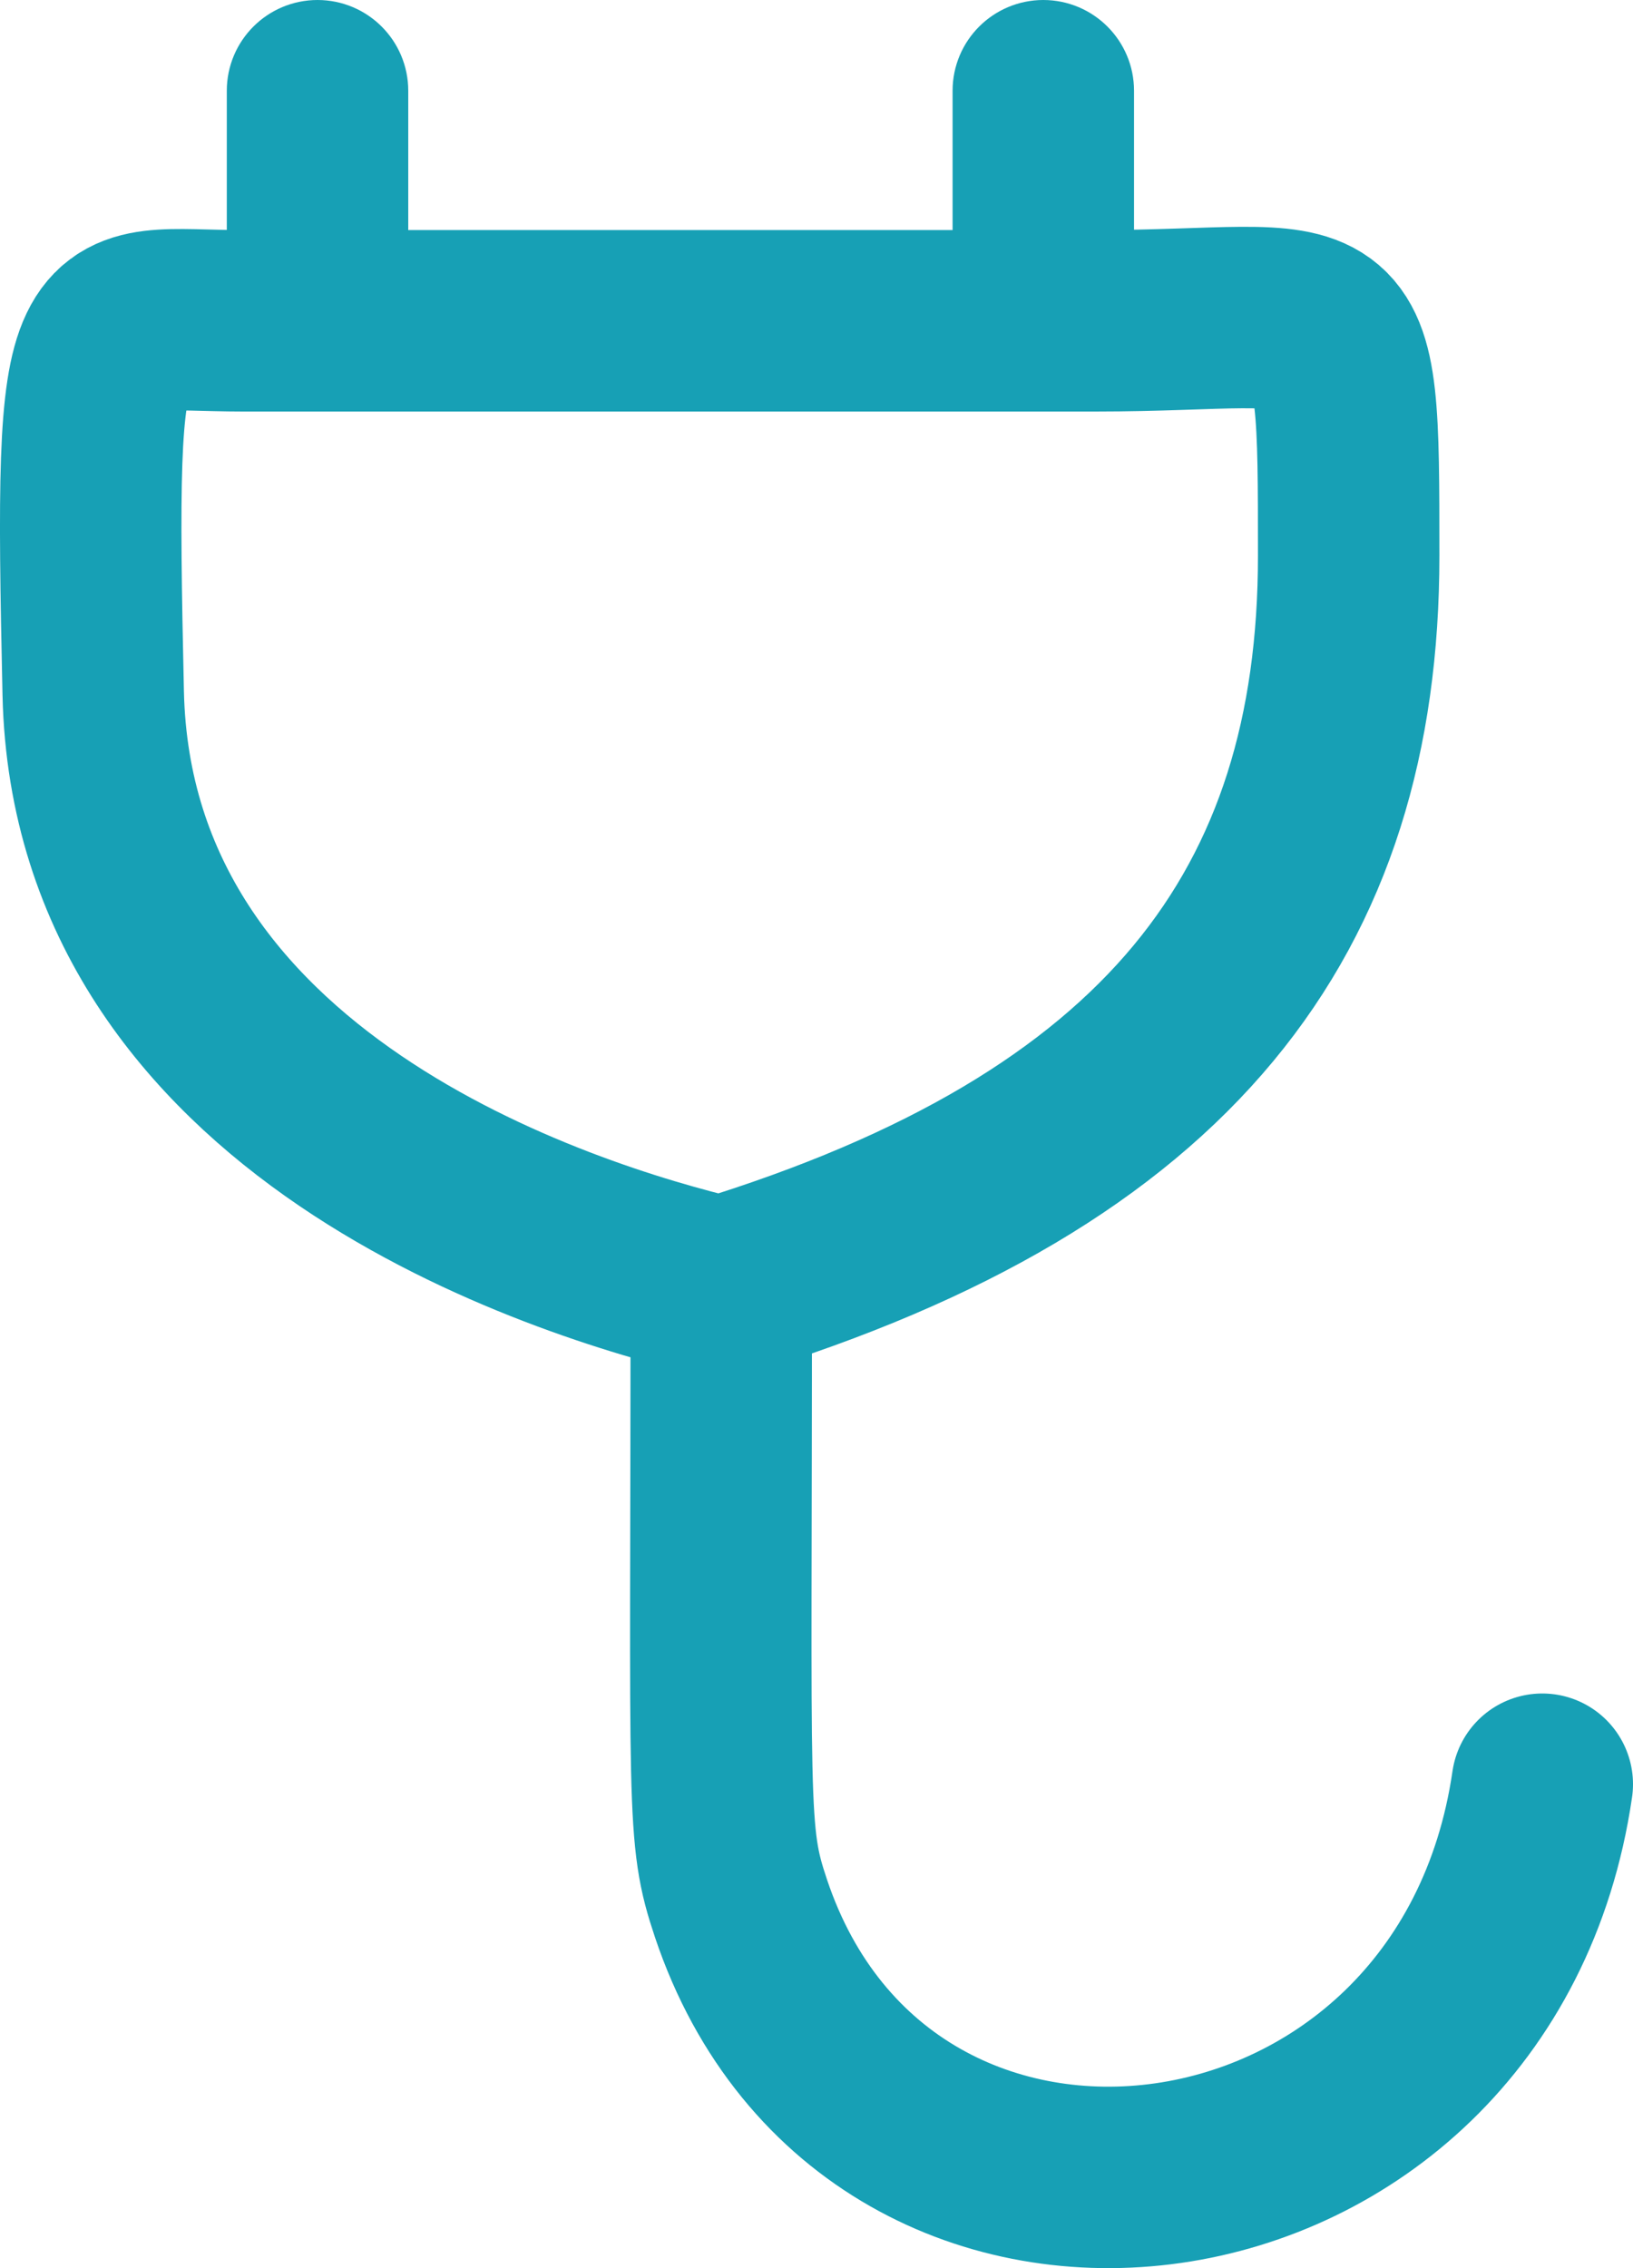 <svg width="36" height="50" viewBox="0 0 36 50" fill="none" xmlns="http://www.w3.org/2000/svg">
<path d="M15.9 28.384C25.803 25.352 29.732 20.082 29.732 12.251C29.732 5.986 29.732 7.072 24.146 7.072L5.356 7.072C2.055 7.072 1.852 6.188 2.055 15.282C2.258 24.376 12.346 27.542 15.9 28.384ZM15.9 28.384C15.9 40.052 15.785 40.427 16.335 42.069C19.376 51.145 32.523 49.469 34 39.332" stroke="#17A0B5" stroke-width="4" stroke-linecap="round"/>
<path d="M6 2C6 1.448 6.448 1 7 1C7.552 1 8 1.448 8 2V7H6V2Z" fill="#17A0B5" stroke="#17A0B5" stroke-width="2"/>
<path d="M22 2C22 1.448 22.448 1 23 1C23.552 1 24 1.448 24 2V7H22V2Z" fill="#17A0B5" stroke="#17A0B5" stroke-width="2"/>
</svg>
